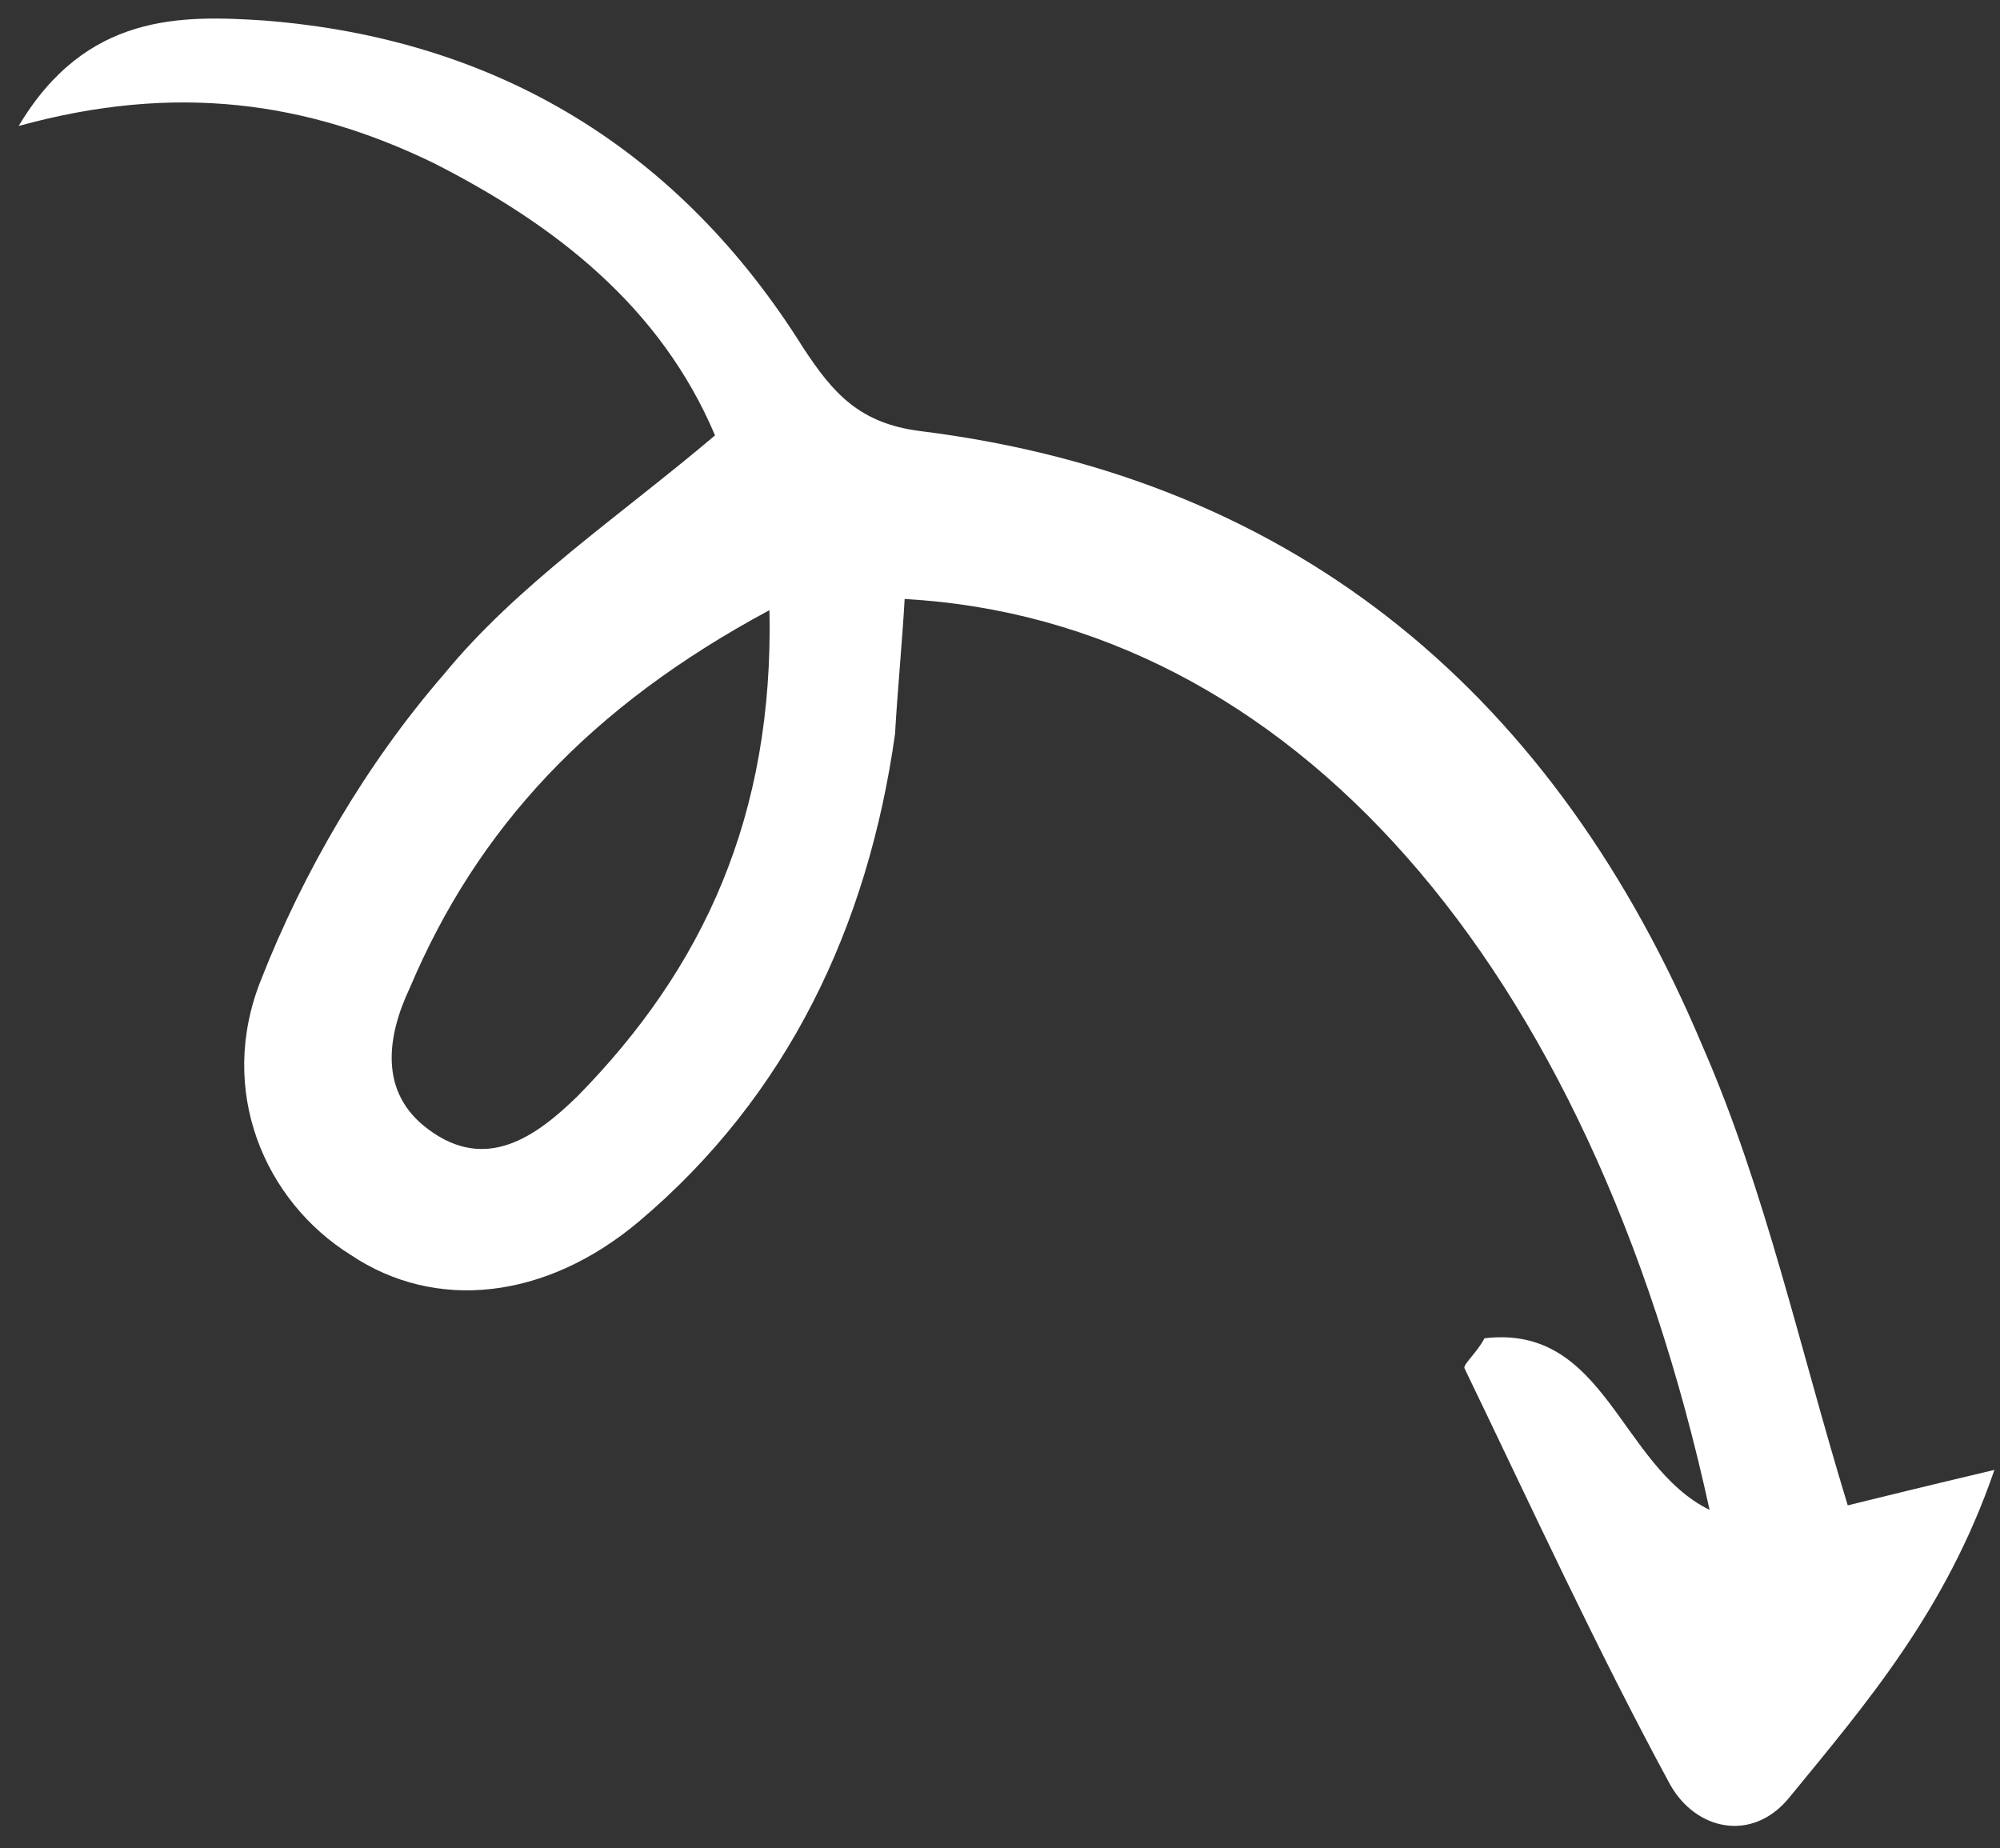 <svg xmlns="http://www.w3.org/2000/svg" width="79" height="73" fill="none"><rect width="100%" height="100%" fill="#333333" stroke="none"/><path fill="#fff" d="M35.734 23.66c15.236.852 27.08 14.364 31.794 35.98-3.551-1.744-4.11-7.347-8.89-6.778-.308.578-.814.994-.796 1.174 2.647 5.486 5.212 11.071 8.12 16.44 1.004 1.816 3.245 2.323 4.709.534 3.01-3.678 6.2-7.373 8.108-12.949-2.675.633-4.546 1.093-5.793 1.4-1.897-6.2-3.25-12.453-5.735-18.137C61.506 27.659 51.413 18.9 36.35 17.028c-2.404-.308-3.434-1.483-4.617-3.281C26.845 5.929 19.653 1.536 10.453.812 7.146.594 3.396.512.738 4.976 6.956 3.26 12.143 4.02 17.131 6.442c4.807 2.441 8.963 5.677 11.113 10.756-3.787 3.207-7.809 5.89-10.737 9.469-3.028 3.496-5.523 7.761-7.196 12.035-1.754 4.374.143 8.748 3.55 10.872 3.325 2.224 7.663 1.79 11.368-1.317 5.893-4.97 9.057-11.674 10.125-19.265.1-1.744.28-3.587.38-5.332m-5.34.442c.17 8.106-2.606 14.133-7.577 19.193-1.663 1.626-3.624 3.009-5.892 1.318-1.97-1.446-1.644-3.669-.74-5.584 2.658-6.29 7.105-11.114 14.208-14.927"/></svg>
